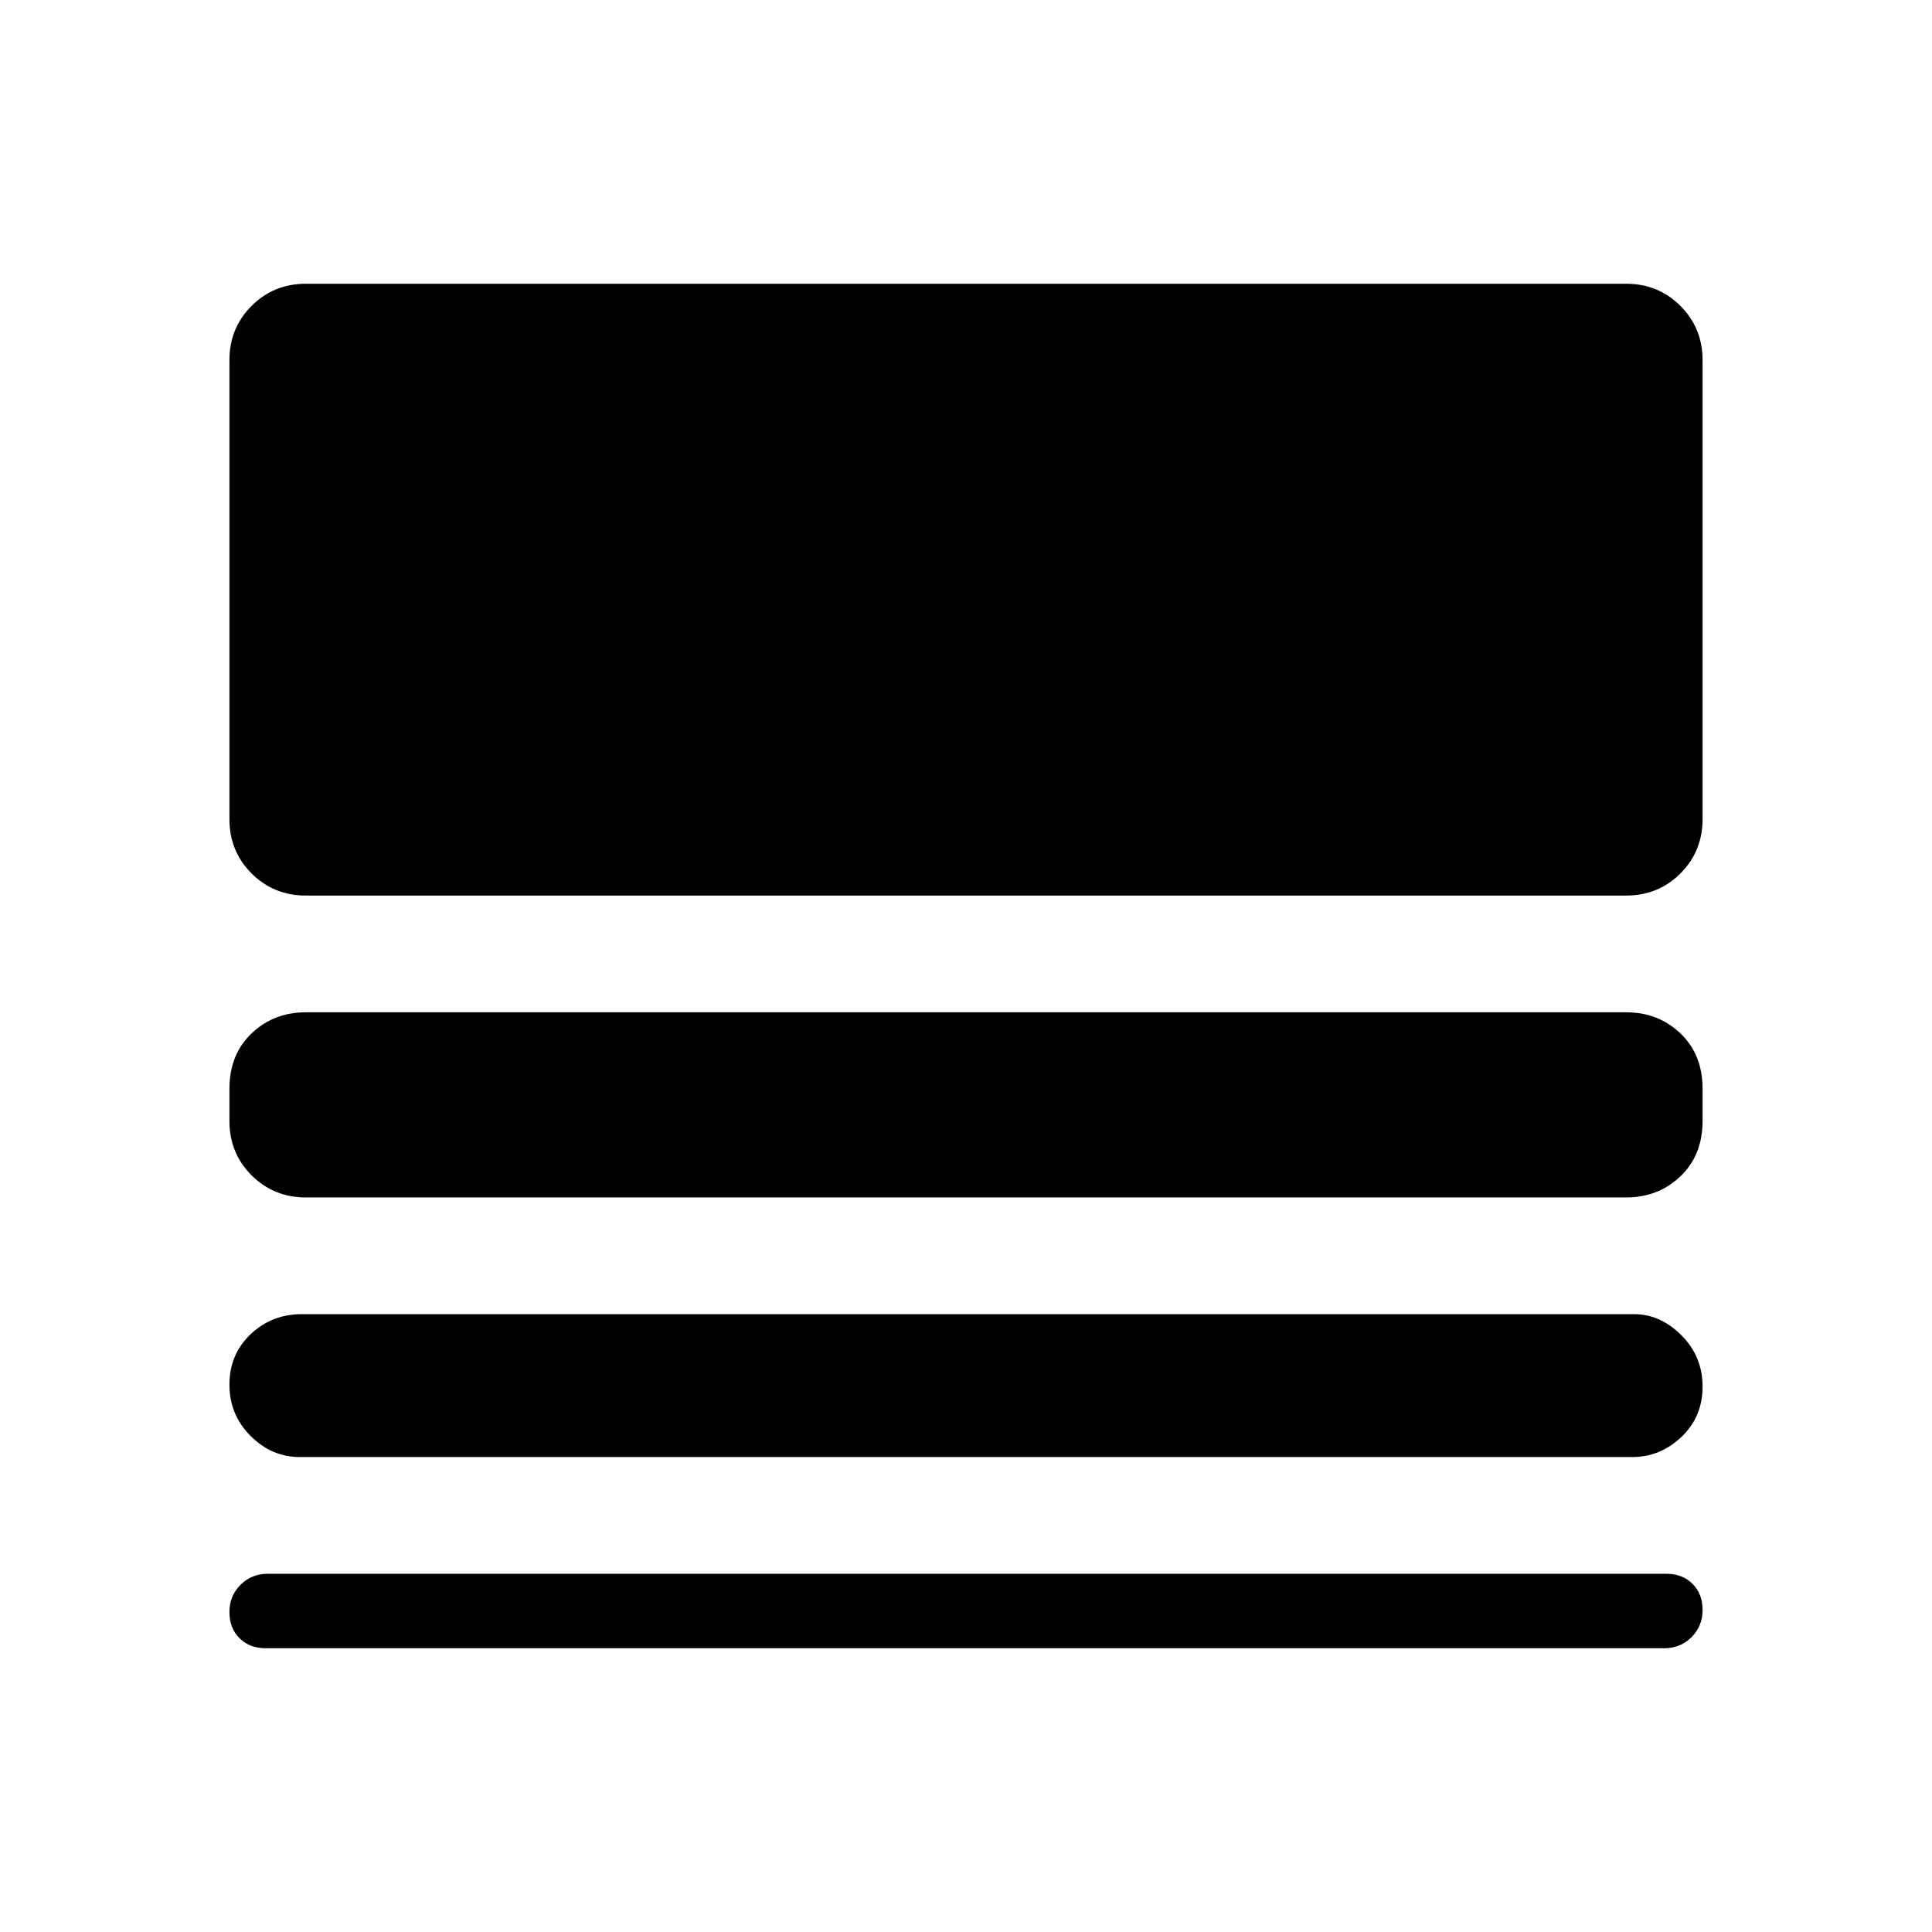 <svg xmlns="http://www.w3.org/2000/svg" height="48" width="48"><path d="M7.45 36.2Q6.75 36.2 6.225 35.675Q5.7 35.15 5.7 34.4Q5.7 33.65 6.225 33.15Q6.75 32.65 7.5 32.65H40.6Q41.25 32.65 41.775 33.175Q42.3 33.7 42.3 34.45Q42.3 35.2 41.775 35.7Q41.25 36.2 40.55 36.2ZM6.6 40.95Q6.2 40.95 5.95 40.7Q5.7 40.45 5.7 40.05Q5.7 39.65 5.975 39.375Q6.25 39.1 6.65 39.1H41.4Q41.8 39.1 42.05 39.35Q42.3 39.6 42.3 40Q42.3 40.4 42.025 40.675Q41.75 40.95 41.35 40.95ZM7.6 29.75Q6.8 29.75 6.25 29.2Q5.7 28.65 5.7 27.85V27.05Q5.7 26.2 6.25 25.675Q6.8 25.15 7.6 25.15H40.4Q41.2 25.15 41.75 25.675Q42.3 26.2 42.3 27.05V27.85Q42.3 28.7 41.75 29.225Q41.2 29.75 40.4 29.75ZM7.6 22.25Q6.8 22.25 6.25 21.7Q5.7 21.15 5.7 20.35V8.95Q5.7 8.15 6.25 7.6Q6.8 7.05 7.6 7.05H40.4Q41.2 7.05 41.75 7.6Q42.3 8.15 42.3 8.95V20.35Q42.3 21.15 41.75 21.7Q41.2 22.25 40.4 22.25Z"/></svg>